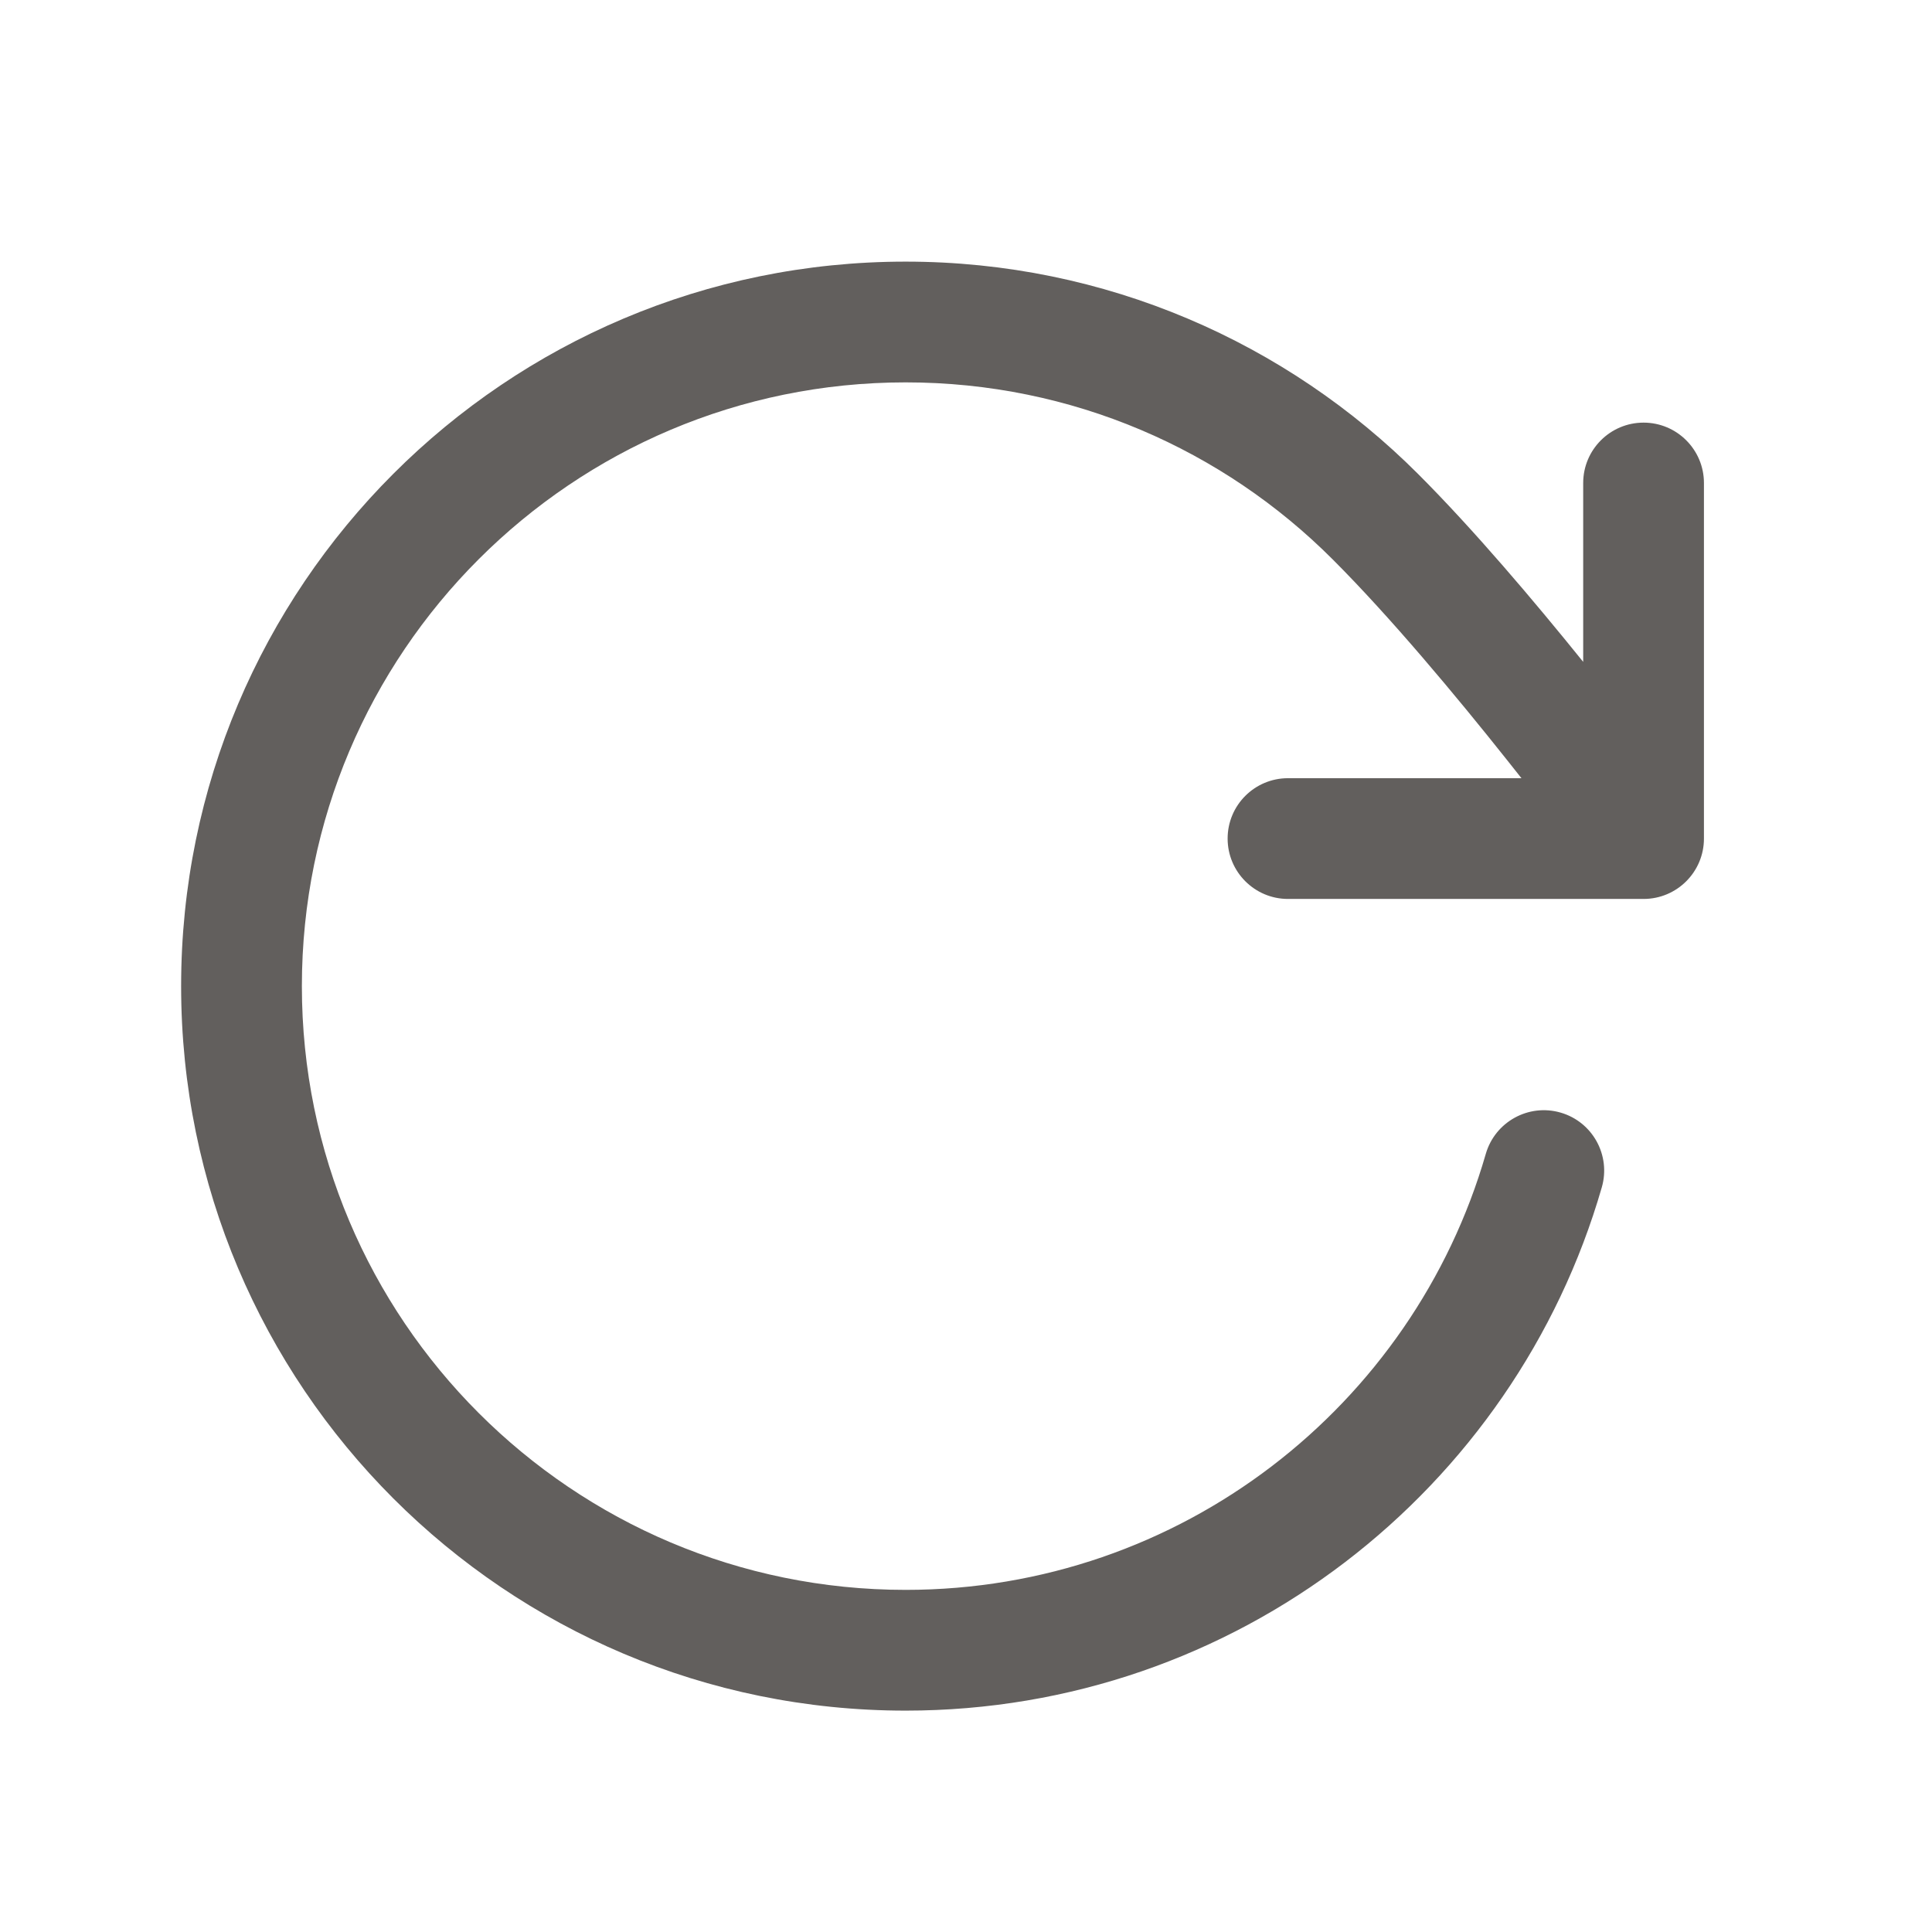 <svg width="24" height="24" viewBox="0 0 24 24" fill="none" xmlns="http://www.w3.org/2000/svg">
<path fill-rule="evenodd" clip-rule="evenodd" d="M2.25 12.25C2.25 7.279 6.279 3.25 11.25 3.25C13.736 3.25 15.988 4.259 17.616 5.888C18.305 6.577 19.053 7.461 19.667 8.222V6C19.667 5.586 20.003 5.25 20.417 5.25C20.831 5.25 21.167 5.586 21.167 6V10.417C21.167 10.831 20.831 11.167 20.417 11.167H16C15.586 11.167 15.25 10.831 15.25 10.417C15.25 10.002 15.586 9.667 16 9.667H18.9C18.843 9.595 18.784 9.52 18.724 9.445C18.082 8.637 17.271 7.665 16.555 6.949C15.197 5.589 13.322 4.75 11.25 4.75C7.108 4.75 3.75 8.108 3.75 12.25C3.75 16.392 7.108 19.75 11.25 19.75C14.668 19.75 17.554 17.463 18.457 14.334C18.572 13.936 18.988 13.706 19.386 13.821C19.784 13.936 20.013 14.352 19.898 14.75C18.815 18.503 15.354 21.25 11.25 21.25C6.279 21.25 2.25 17.221 2.25 12.25Z" fill="#625F5D"/>
</svg>
